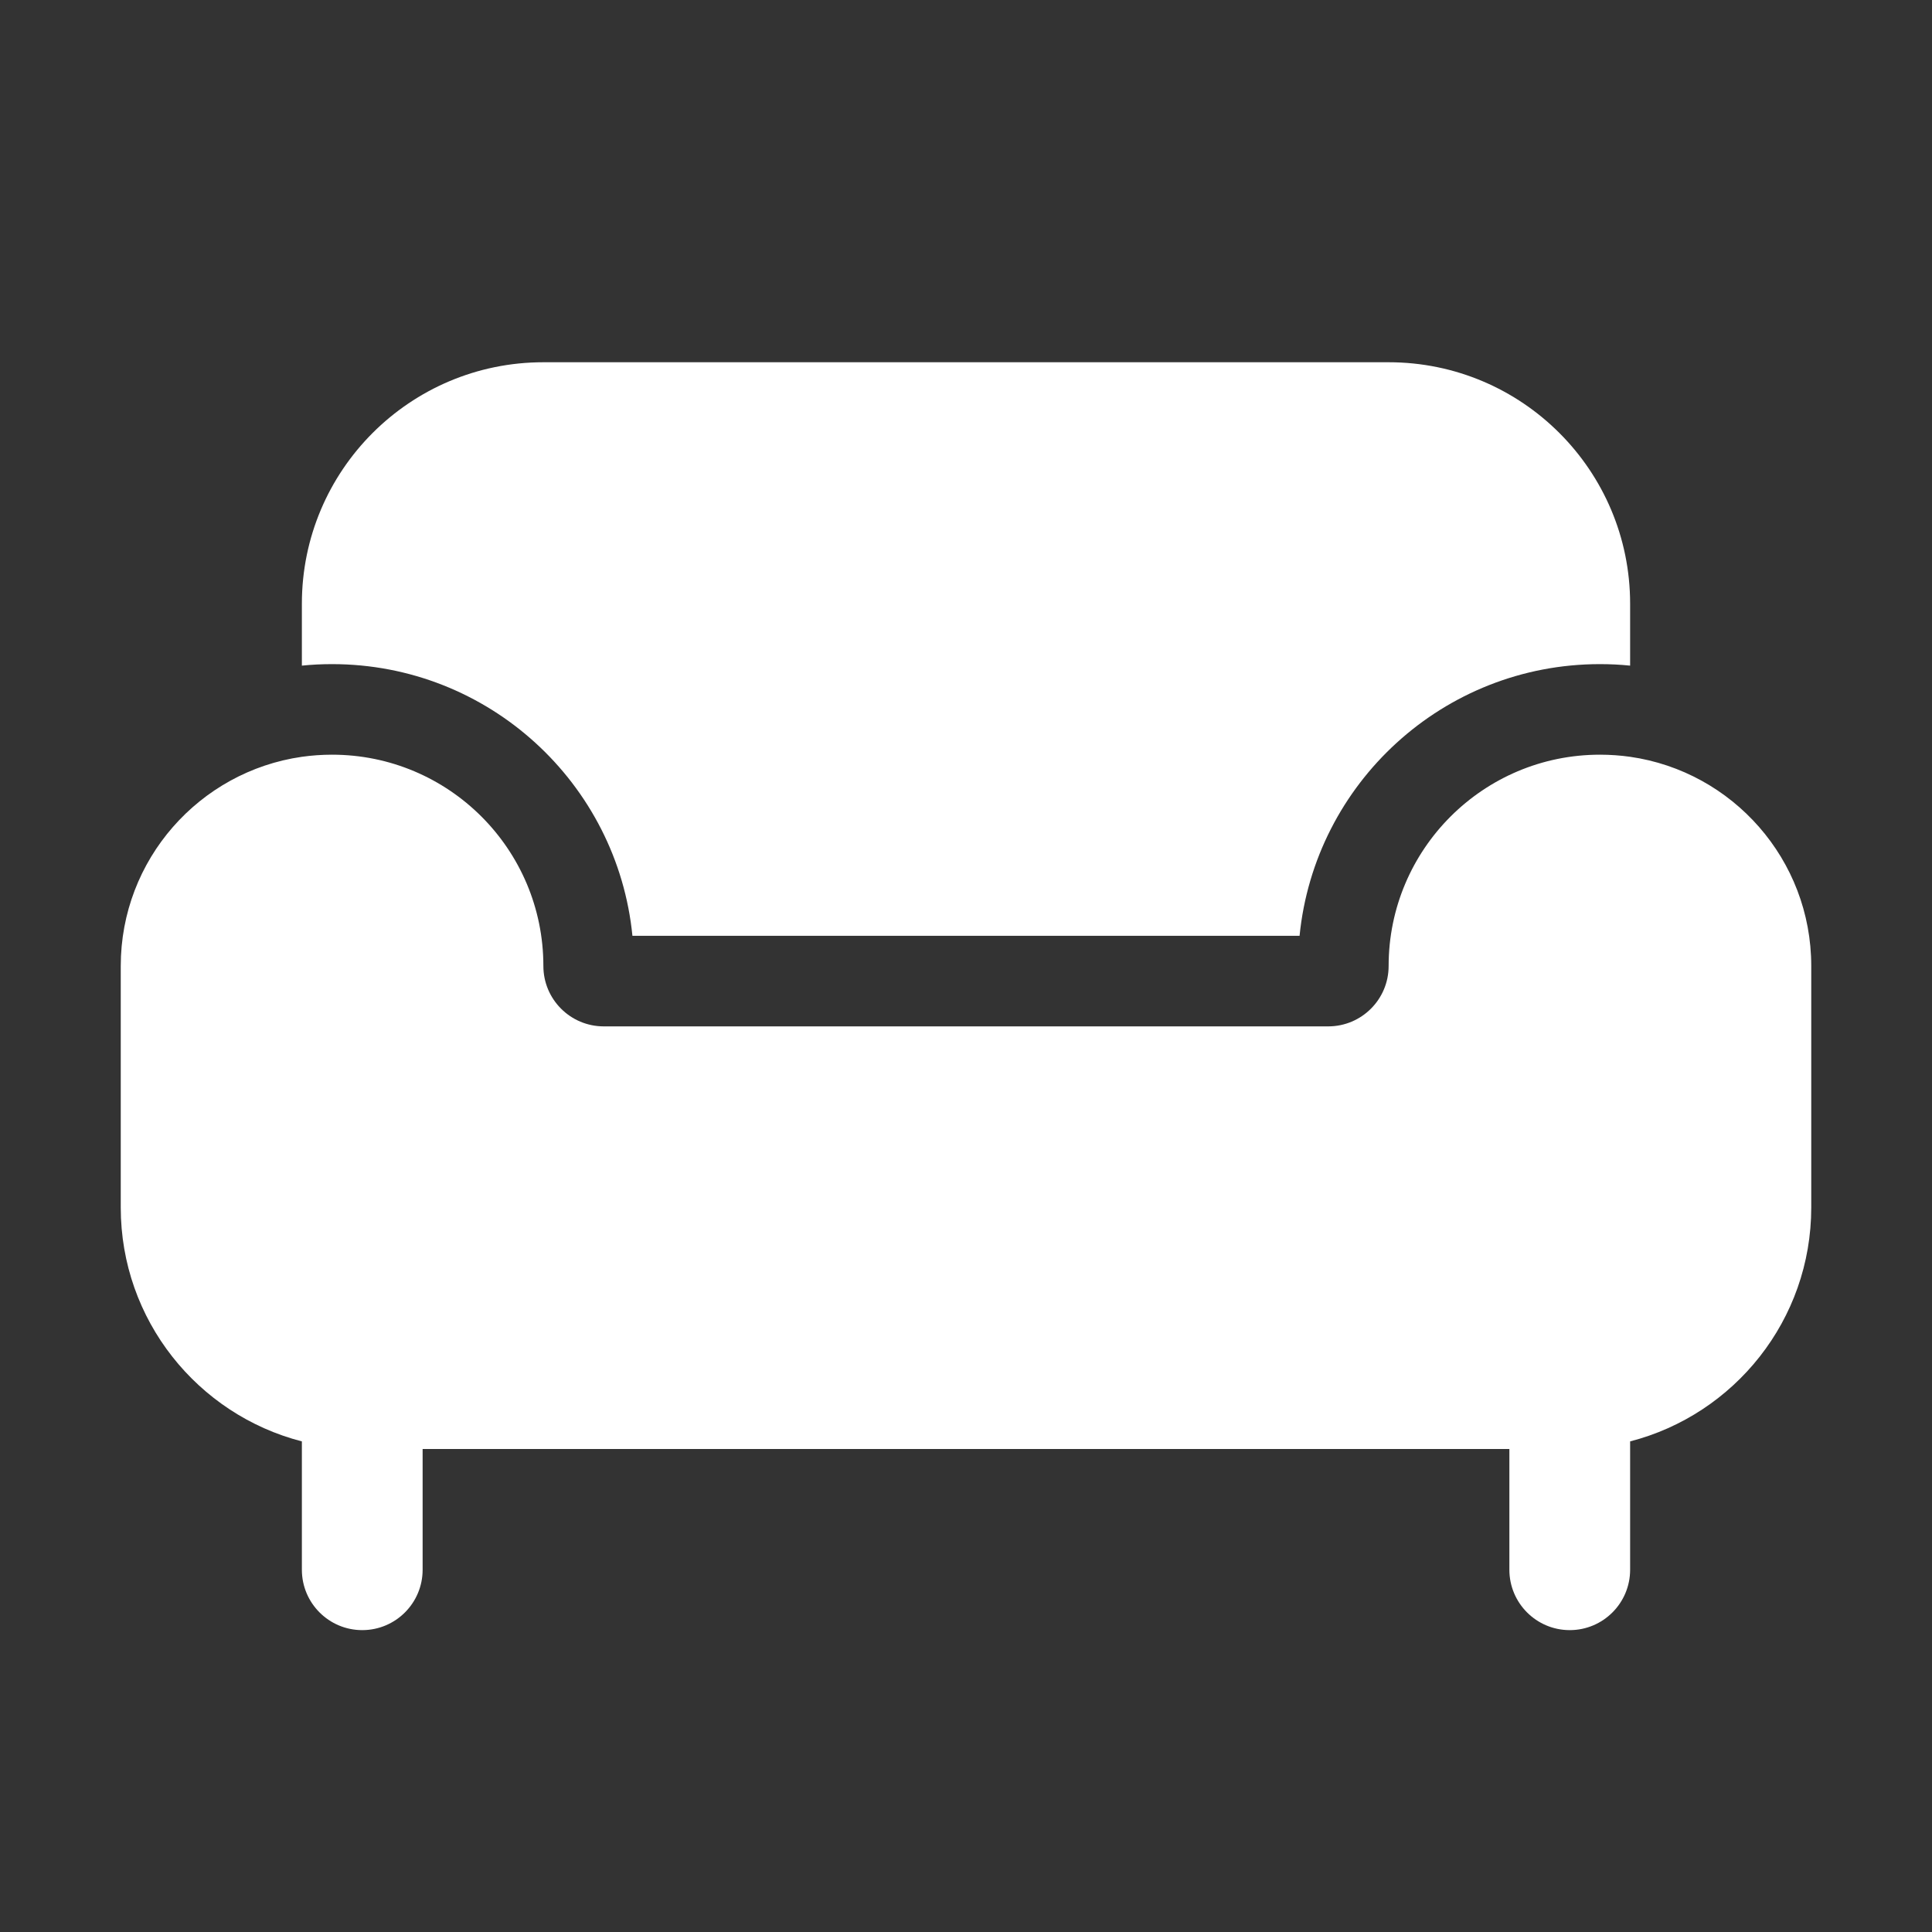 <svg width="32" height="32" viewBox="0 0 32 32" fill="none" xmlns="http://www.w3.org/2000/svg">
<rect x="0" y="0" width="32" height="32" fill="#333333" stroke="none"/>
<path d="M23 6H9C6.791 6 5 7.791 5 10V11.025C5.164 11.008 5.331 11 5.5 11C8.093 11 10.225 12.973 10.475 15.5H21.525C21.776 12.973 23.907 11 26.5 11C26.669 11 26.835 11.008 27 11.025V10C27 7.791 25.209 6 23 6ZM27 12.535C26.837 12.512 26.67 12.5 26.5 12.5C24.567 12.5 23 14.067 23 16C23 16.552 22.552 17 22 17H10C9.448 17 9 16.552 9 16C9 14.067 7.433 12.5 5.5 12.5C5.33 12.5 5.163 12.512 5 12.535C3.304 12.778 2 14.237 2 16V20C2 21.864 3.275 23.43 5 23.874V26C5 26.552 5.448 27 6 27C6.552 27 7 26.552 7 26V24H25V26C25 26.552 25.448 27 26 27C26.552 27 27 26.552 27 26V23.874C28.725 23.43 30 21.864 30 20V16C30 14.237 28.696 12.778 27 12.535Z" fill="#ffffff"/>
</svg>
